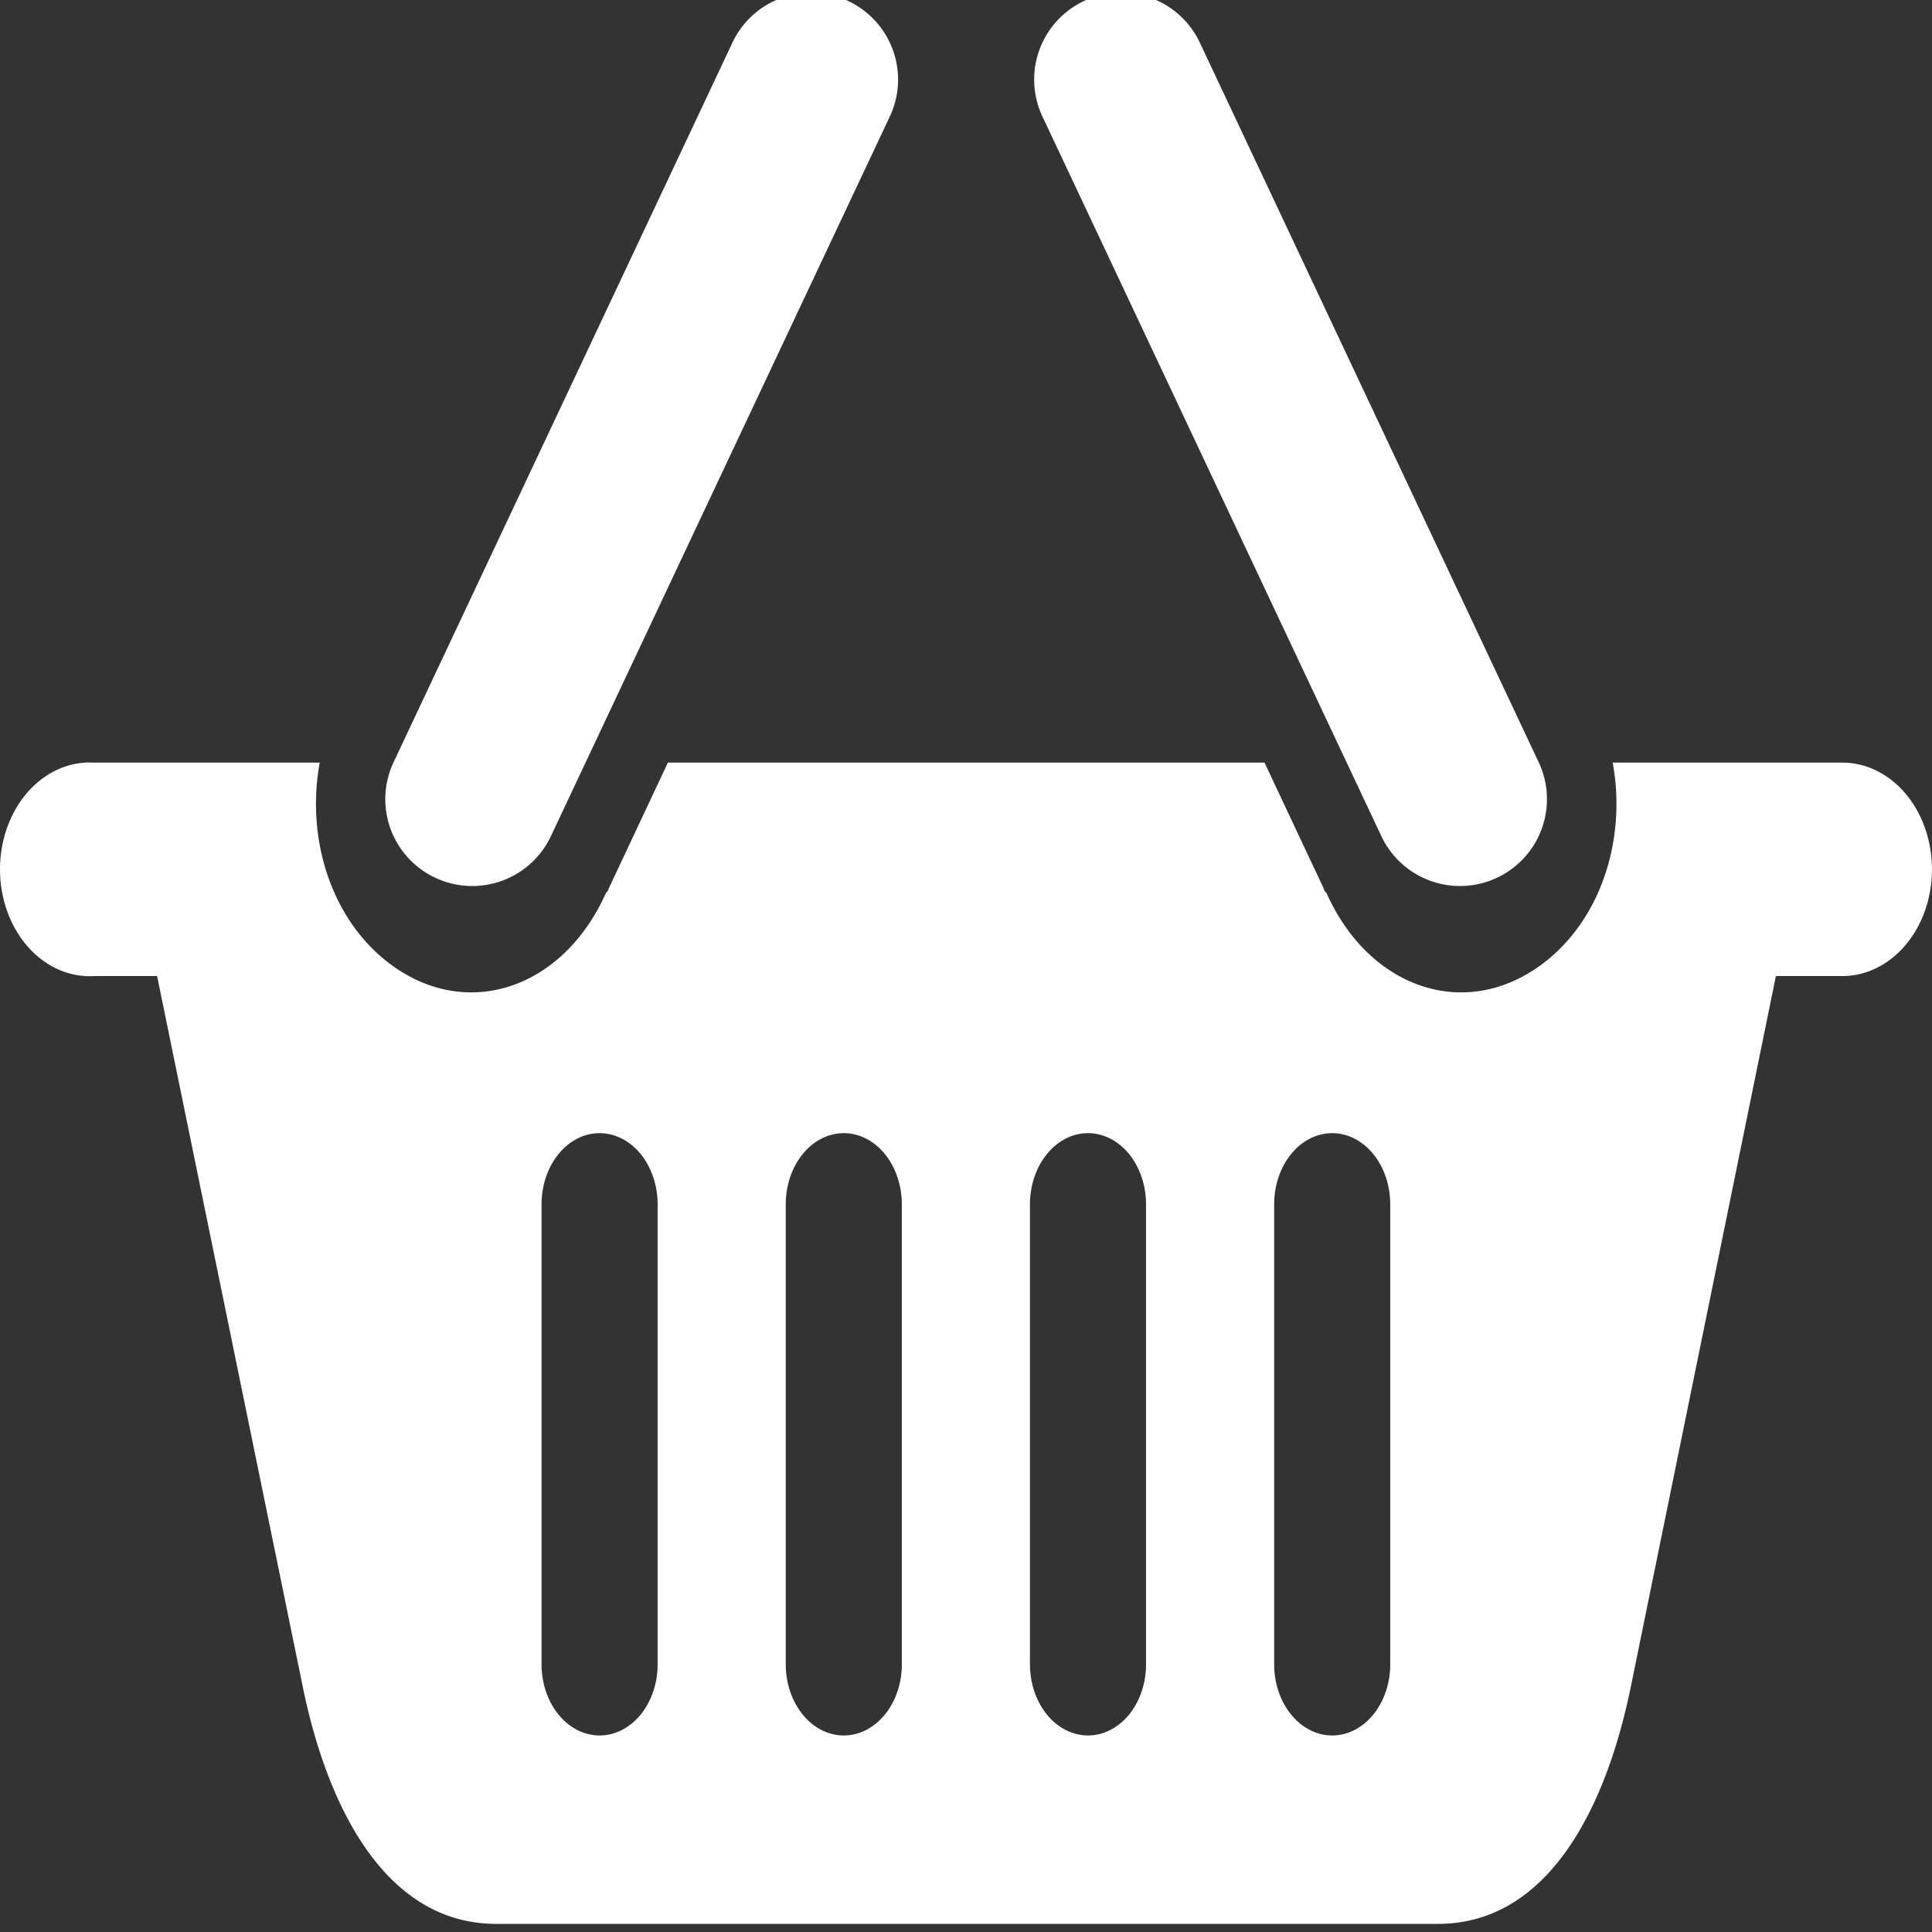 <?xml version="1.0" encoding="UTF-8" standalone="no"?>
<!-- Created with Inkscape (http://www.inkscape.org/) -->

<svg
   xmlns:dc="http://purl.org/dc/elements/1.1/"
   xmlns:cc="http://creativecommons.org/ns#"
   xmlns:rdf="http://www.w3.org/1999/02/22-rdf-syntax-ns#"
   xmlns:svg="http://www.w3.org/2000/svg"
   xmlns="http://www.w3.org/2000/svg"
   xmlns:xlink="http://www.w3.org/1999/xlink"
   xmlns:sodipodi="http://sodipodi.sourceforge.net/DTD/sodipodi-0.dtd"
   xmlns:inkscape="http://www.inkscape.org/namespaces/inkscape"
   width="100"
   height="100"
   id="svg2"
   version="1.1"
   inkscape:version="0.92.2 (unknown)"
   sodipodi:docname="header_pos.svg"
   inkscape:export-filename="/1.works/www/ptg/img/action/product.png"
   inkscape:export-xdpi="89.935066"
   inkscape:export-ydpi="89.935066">
  <rect width="100%" height="100%" fill="#333333" stroke="none"/>
  <defs
     id="defs4">
    <linearGradient
       id="linearGradient3719"
       inkscape:collect="always">
      <stop
         id="stop3721"
         offset="0"
         style="stop-color:#ffffff;stop-opacity:1" />
      <stop
         id="stop3723"
         offset="1"
         style="stop-color:#ffffff;stop-opacity:0" />
    </linearGradient>
    <linearGradient
       id="linearGradient3656"
       inkscape:collect="always">
      <stop
         id="stop3659"
         offset="0"
         style="stop-color:#283345;stop-opacity:1" />
      <stop
         id="stop3661"
         offset="1"
         style="stop-color:#e7e8ea;stop-opacity:1" />
    </linearGradient>
    <linearGradient
       inkscape:collect="always"
       id="linearGradient2878">
      <stop
         style="stop-color:#000000;stop-opacity:1"
         offset="0"
         id="stop2880" />
      <stop
         style="stop-color:#fffefa;stop-opacity:1"
         offset="1"
         id="stop2882" />
    </linearGradient>
    <linearGradient
       id="linearGradient3622"
       inkscape:collect="always">
      <stop
         id="stop3624"
         offset="0"
         style="stop-color:#000000;stop-opacity:1" />
      <stop
         id="stop3626"
         offset="1"
         style="stop-color:#f6f6f8;stop-opacity:1" />
    </linearGradient>
    <inkscape:perspective
       id="perspective10"
       inkscape:persp3d-origin="0.5 : 0.33333333 : 1"
       inkscape:vp_z="1 : 0.5 : 1"
       inkscape:vp_y="0 : 1000 : 0"
       inkscape:vp_x="0 : 0.5 : 1"
       sodipodi:type="inkscape:persp3d" />
    <linearGradient
       gradientTransform="translate(-146.031,-129.531)"
       gradientUnits="userSpaceOnUse"
       y2="396.029"
       x2="531.017"
       y1="414.902"
       x1="60.734"
       id="linearGradient3628"
       xlink:href="#linearGradient3622"
       inkscape:collect="always" />
    <inkscape:perspective
       sodipodi:type="inkscape:persp3d"
       inkscape:vp_x="0 : 0.5 : 1"
       inkscape:vp_y="0 : 1000 : 0"
       inkscape:vp_z="1 : 0.5 : 1"
       inkscape:persp3d-origin="0.5 : 0.33333333 : 1"
       id="perspective2868" />
    <linearGradient
       gradientTransform="translate(-146.031,-129.531)"
       y2="604.205"
       x2="660.206"
       y1="223.697"
       x1="535.76"
       gradientUnits="userSpaceOnUse"
       id="linearGradient2876"
       xlink:href="#linearGradient2878"
       inkscape:collect="always" />
    <linearGradient
       gradientTransform="translate(-146.031,-129.531)"
       y2="266.621"
       x2="527.372"
       y1="431.387"
       x1="274.083"
       gradientUnits="userSpaceOnUse"
       id="linearGradient3689"
       xlink:href="#linearGradient3656"
       inkscape:collect="always" />
    <linearGradient
       gradientTransform="translate(-146.031,-129.531)"
       gradientUnits="userSpaceOnUse"
       y2="453.008"
       x2="518.225"
       y1="523.548"
       x1="561.667"
       id="linearGradient3725"
       xlink:href="#linearGradient3719"
       inkscape:collect="always" />
    <inkscape:perspective
       id="perspective10-5"
       inkscape:persp3d-origin="0.5 : 0.33333333 : 1"
       inkscape:vp_z="1 : 0.5 : 1"
       inkscape:vp_y="0 : 1000 : 0"
       inkscape:vp_x="0 : 0.5 : 1"
       sodipodi:type="inkscape:persp3d" />
    <inkscape:perspective
       sodipodi:type="inkscape:persp3d"
       inkscape:vp_x="0 : 0.5 : 1"
       inkscape:vp_y="0 : 1000 : 0"
       inkscape:vp_z="1 : 0.5 : 1"
       inkscape:persp3d-origin="0.5 : 0.33333333 : 1"
       id="perspective3639" />
    <linearGradient
       id="linearGradient2996"
       inkscape:collect="always">
      <stop
         id="stop2998"
         offset="0"
         style="stop-color:#000000;stop-opacity:1" />
      <stop
         id="stop3000"
         offset="1"
         style="stop-color:#ff0000;stop-opacity:1" />
    </linearGradient>
    <linearGradient
       gradientUnits="userSpaceOnUse"
       y2="521.75"
       x2="-795.401"
       y1="585.948"
       x1="-859.599"
       id="linearGradient3002"
       xlink:href="#linearGradient2996"
       inkscape:collect="always" />
    <linearGradient
       inkscape:collect="always"
       id="linearGradient3860">
      <stop
         style="stop-color:#00c9ff;stop-opacity:1;"
         offset="0"
         id="stop3862" />
      <stop
         style="stop-color:#204a87;stop-opacity:1"
         offset="1"
         id="stop3864" />
    </linearGradient>
    <linearGradient
       gradientTransform="translate(0,22)"
       y2="-37.946"
       x2="292.036"
       y1="103.214"
       x1="190.036"
       gradientUnits="userSpaceOnUse"
       id="linearGradient3866"
       xlink:href="#linearGradient3860"
       inkscape:collect="always" />
    <inkscape:perspective
       id="perspective18"
       inkscape:persp3d-origin="372.04724 : 350.78739 : 1"
       inkscape:vp_z="744.09448 : 526.18109 : 1"
       inkscape:vp_y="0 : 1000 : 0"
       inkscape:vp_x="0 : 526.18109 : 1"
       sodipodi:type="inkscape:persp3d" />
    <linearGradient
       id="linearGradient3025"
       inkscape:collect="always">
      <stop
         id="stop3027"
         offset="0"
         style="stop-color:#000000;stop-opacity:1;" />
      <stop
         id="stop3029"
         offset="1"
         style="stop-color:#808080;stop-opacity:1" />
    </linearGradient>
    <linearGradient
       gradientTransform="translate(0,-1.415)"
       gradientUnits="userSpaceOnUse"
       y2="1052.105"
       x2="41.531"
       y1="1029.233"
       x1="35.403"
       id="linearGradient3031"
       xlink:href="#linearGradient3025"
       inkscape:collect="always" />
    <linearGradient
       y2="1052.105"
       x2="41.531"
       y1="1029.233"
       x1="35.403"
       gradientTransform="matrix(-1,0,0,-1,100,2006.139)"
       gradientUnits="userSpaceOnUse"
       id="linearGradient3035"
       xlink:href="#linearGradient3025"
       inkscape:collect="always" />
    <linearGradient
       id="linearGradient4211"
       inkscape:collect="always">
      <stop
         id="stop4213"
         offset="0"
         style="stop-color:#00007b;stop-opacity:1" />
      <stop
         id="stop4215"
         offset="1"
         style="stop-color:#b3b3b3;stop-opacity:1" />
    </linearGradient>
    <linearGradient
       id="linearGradient4021">
      <stop
         id="stop4023"
         offset="0"
         style="stop-color:#151507;stop-opacity:1" />
      <stop
         style="stop-color:#42380e;stop-opacity:1"
         offset="0.436"
         id="stop4025" />
      <stop
         style="stop-color:#a5812e;stop-opacity:1"
         offset="0.574"
         id="stop4027" />
      <stop
         style="stop-color:#ecb24b;stop-opacity:1"
         offset="0.609"
         id="stop4029" />
      <stop
         style="stop-color:#d8b74f;stop-opacity:1"
         offset="0.663"
         id="stop4031" />
      <stop
         id="stop4033"
         offset="1"
         style="stop-color:#483f1a;stop-opacity:1" />
    </linearGradient>
    <linearGradient
       id="linearGradient3999">
      <stop
         style="stop-color:#151507;stop-opacity:1"
         offset="0"
         id="stop4001" />
      <stop
         id="stop4007"
         offset="0.316"
         style="stop-color:#42380e;stop-opacity:1" />
      <stop
         id="stop4009"
         offset="0.468"
         style="stop-color:#a5812e;stop-opacity:1" />
      <stop
         id="stop4011"
         offset="0.587"
         style="stop-color:#ecb24b;stop-opacity:1" />
      <stop
         id="stop4013"
         offset="0.627"
         style="stop-color:#d8b74f;stop-opacity:1" />
      <stop
         style="stop-color:#483f1a;stop-opacity:1"
         offset="1"
         id="stop4017" />
    </linearGradient>
    <linearGradient
       id="linearGradient3977">
      <stop
         id="stop3979"
         offset="0"
         style="stop-color:#151507;stop-opacity:1" />
      <stop
         style="stop-color:#ad6305;stop-opacity:0.98;"
         offset="0.02"
         id="stop3995" />
      <stop
         style="stop-color:#ad6305;stop-opacity:0.961;"
         offset="0.039"
         id="stop3993" />
      <stop
         style="stop-color:#ad6305;stop-opacity:0.922;"
         offset="0.078"
         id="stop3991" />
      <stop
         style="stop-color:#ad6305;stop-opacity:0.843;"
         offset="0.313"
         id="stop3989" />
      <stop
         style="stop-color:#ad6305;stop-opacity:0.686;"
         offset="0.313"
         id="stop3987" />
      <stop
         style="stop-color:#c7a43d;stop-opacity:1"
         offset="0.627"
         id="stop3981" />
      <stop
         id="stop3985"
         offset="0.951"
         style="stop-color:#ad6305;stop-opacity:0.047;" />
      <stop
         id="stop3983"
         offset="1"
         style="stop-color:#483f1a;stop-opacity:1" />
    </linearGradient>
    <linearGradient
       gradientTransform="translate(-167.358,-197.332)"
       gradientUnits="userSpaceOnUse"
       y2="30.527"
       x2="-724.284"
       y1="-140.053"
       x1="-724.284"
       id="linearGradient4217"
       xlink:href="#linearGradient4211"
       inkscape:collect="always" />
    <linearGradient
       gradientTransform="translate(1369.397,414.057)"
       gradientUnits="userSpaceOnUse"
       y2="-260.103"
       x2="-836.79"
       y1="-208.897"
       x1="-1250.189"
       id="linearGradient4248"
       xlink:href="#linearGradient3719"
       inkscape:collect="always" />
  </defs>
  <sodipodi:namedview
     id="base"
     pagecolor="#000000"
     bordercolor="#666666"
     borderopacity="1.0"
     inkscape:pageopacity="1"
     inkscape:pageshadow="2"
     inkscape:zoom="6.9596125"
     inkscape:cx="80.410704"
     inkscape:cy="30.761053"
     inkscape:document-units="px"
     inkscape:current-layer="layer1"
     showgrid="true"
     inkscape:window-width="1920"
     inkscape:window-height="1056"
     inkscape:window-x="0"
     inkscape:window-y="24"
     inkscape:window-maximized="1"
     inkscape:snap-bbox="true"
     inkscape:bbox-nodes="false"
     inkscape:snap-global="false"
     inkscape:object-nodes="true">
    <inkscape:grid
       type="xygrid"
       id="grid3337"
       spacingx="50"
       spacingy="50"
       empspacing="2" />
  </sodipodi:namedview>
  <g
     inkscape:label="Layer 1"
     inkscape:groupmode="layer"
     id="layer1"
     transform="translate(0,-952.362)"
     style="display:inline;opacity:1">
    <g
       id="g3836"
       transform="matrix(1,0,0,0.999,37.064,41.019)"
       style="fill:#ffffff;stroke-width:0.75"
       inkscape:export-xdpi="240"
       inkscape:export-ydpi="240">
      <path
         inkscape:connector-curvature="0"
         id="rect2996"
         d="m -32.656,951.768 a 4.642,5.536 0 0 0 0.469,11.058 h 3.254 l 7.54,36.822 c 1.348,6.598 4.469,12.287 10.012,12.287 h 48.747 c 5.543,0 8.633,-5.688 9.981,-12.287 l 7.509,-36.822 h 3.442 a 4.636,5.529 0 0 0 0,-11.058 H 46.409 c 0.743,4.051 -0.67,8.326 -3.817,10.559 -3.962,2.812 -8.846,1.065 -11.013,-3.84 h -0.031 l -0.094,-0.154 c -0.004,-0.01 0.004,-0.029 0,-0.038 l -3.066,-6.527 H -2.494 l -3.066,6.527 v 0.038 l -0.094,0.154 h -0.031 c -2.168,4.905 -7.051,6.652 -11.013,3.84 -3.147,-2.233 -4.56,-6.508 -3.817,-10.559 h -11.671 a 4.634,5.526 0 0 0 -0.469,0 z m 19.774,0 -0.563,1.19 -0.031,0.115 -0.063,0.077 c -0.124,0.234 0.148,1.588 0.344,1.728 0.197,0.14 1.273,-0.251 1.377,-0.499 l 0.063,-0.115 0.031,-0.077 1.126,-2.419 h -2.284 z m 49.373,0 1.126,2.419 0.031,0.077 0.063,0.115 c 0.103,0.248 1.18,0.639 1.377,0.499 0.197,-0.14 0.468,-1.494 0.344,-1.728 l -0.063,-0.077 -0.031,-0.115 -0.563,-1.19 h -2.284 z m -42.552,19.198 a 3.004,3.686 0 0 1 3.035,3.724 v 23.729 a 3.004,3.686 0 1 1 -6.007,0 v -23.729 a 3.004,3.686 0 0 1 2.972,-3.724 z m 12.64,0 a 3.004,3.686 0 0 1 3.035,3.724 v 23.729 a 3.004,3.686 0 1 1 -6.007,0 v -23.729 a 3.004,3.686 0 0 1 2.972,-3.724 z m 12.64,0 a 3.004,3.686 0 0 1 3.035,3.724 v 23.729 a 3.004,3.686 0 1 1 -6.007,0 v -23.729 a 3.004,3.686 0 0 1 2.972,-3.724 z m 12.64,0 a 3.004,3.686 0 0 1 3.035,3.724 v 23.729 a 3.004,3.686 0 1 1 -6.007,0 v -23.729 a 3.004,3.686 0 0 1 2.972,-3.724 z"
         style="fill:#ffffff;fill-opacity:1;stroke:none;stroke-width:0.75" />
      <path
         style="color:#000000;font-style:normal;font-variant:normal;font-weight:normal;font-stretch:normal;font-size:medium;line-height:normal;font-family:sans-serif;text-indent:0;text-align:start;text-decoration:none;text-decoration-line:none;text-decoration-style:solid;text-decoration-color:#000000;letter-spacing:normal;word-spacing:normal;text-transform:none;writing-mode:lr-tb;direction:ltr;baseline-shift:baseline;text-anchor:start;white-space:normal;clip-rule:nonzero;display:inline;overflow:visible;visibility:visible;opacity:1;isolation:auto;mix-blend-mode:normal;color-interpolation:sRGB;color-interpolation-filters:linearRGB;solid-color:#000000;solid-opacity:1;fill:#ffffff;fill-opacity:1;fill-rule:nonzero;stroke:none;stroke-width:6.75;stroke-linecap:round;stroke-linejoin:miter;stroke-miterlimit:4;stroke-dasharray:none;stroke-dashoffset:0;stroke-opacity:1;color-rendering:auto;image-rendering:auto;shape-rendering:auto;text-rendering:auto;enable-background:accumulate"
         d="m 21.168,911.881 a 4.5,4.5 0 0 0 -4.248,6.469 l 17.482,37.158 a 4.5,4.5 0 1 0 8.143,-3.83 l -17.48,-37.158 a 4.5,4.5 0 0 0 -3.896,-2.639 z"
         id="path3774"
         inkscape:connector-curvature="0" />
      <path
         style="color:#000000;font-style:normal;font-variant:normal;font-weight:normal;font-stretch:normal;font-size:medium;line-height:normal;font-family:sans-serif;text-indent:0;text-align:start;text-decoration:none;text-decoration-line:none;text-decoration-style:solid;text-decoration-color:#000000;letter-spacing:normal;word-spacing:normal;text-transform:none;writing-mode:lr-tb;direction:ltr;baseline-shift:baseline;text-anchor:start;white-space:normal;clip-rule:nonzero;display:inline;overflow:visible;visibility:visible;opacity:1;isolation:auto;mix-blend-mode:normal;color-interpolation:sRGB;color-interpolation-filters:linearRGB;solid-color:#000000;solid-opacity:1;fill:#ffffff;fill-opacity:1;fill-rule:nonzero;stroke:none;stroke-width:6.75;stroke-linecap:round;stroke-linejoin:miter;stroke-miterlimit:4;stroke-dasharray:none;stroke-dashoffset:0;stroke-opacity:1;color-rendering:auto;image-rendering:auto;shape-rendering:auto;text-rendering:auto;enable-background:accumulate"
         d="m 5.031,911.879 a 4.5,4.5 0 0 0 -4.211,2.641 l -17.48,37.158 a 4.5,4.5 0 1 0 8.143,3.83 L 8.965,918.35 A 4.5,4.5 0 0 0 5.031,911.879 Z"
         id="path3776"
         inkscape:connector-curvature="0" />
    </g>
    <g
       id="g4184"
       transform="matrix(0.273,0,0,0.273,668.244,594.269)" />
    <g
       id="g4189"
       transform="matrix(0.162,0.004,-0.003,0.133,636.002,596.687)" />
    <g
       transform="matrix(0.208,0.026,-0.02,0.179,677.998,592.859)"
       id="g4199" />
    <g
       id="g4651"
       transform="translate(-2.292,-2)" />
  </g>
  <g
     inkscape:groupmode="layer"
     id="layer2"
     inkscape:label="Layer 2"
     sodipodi:insensitive="true" />
</svg>
